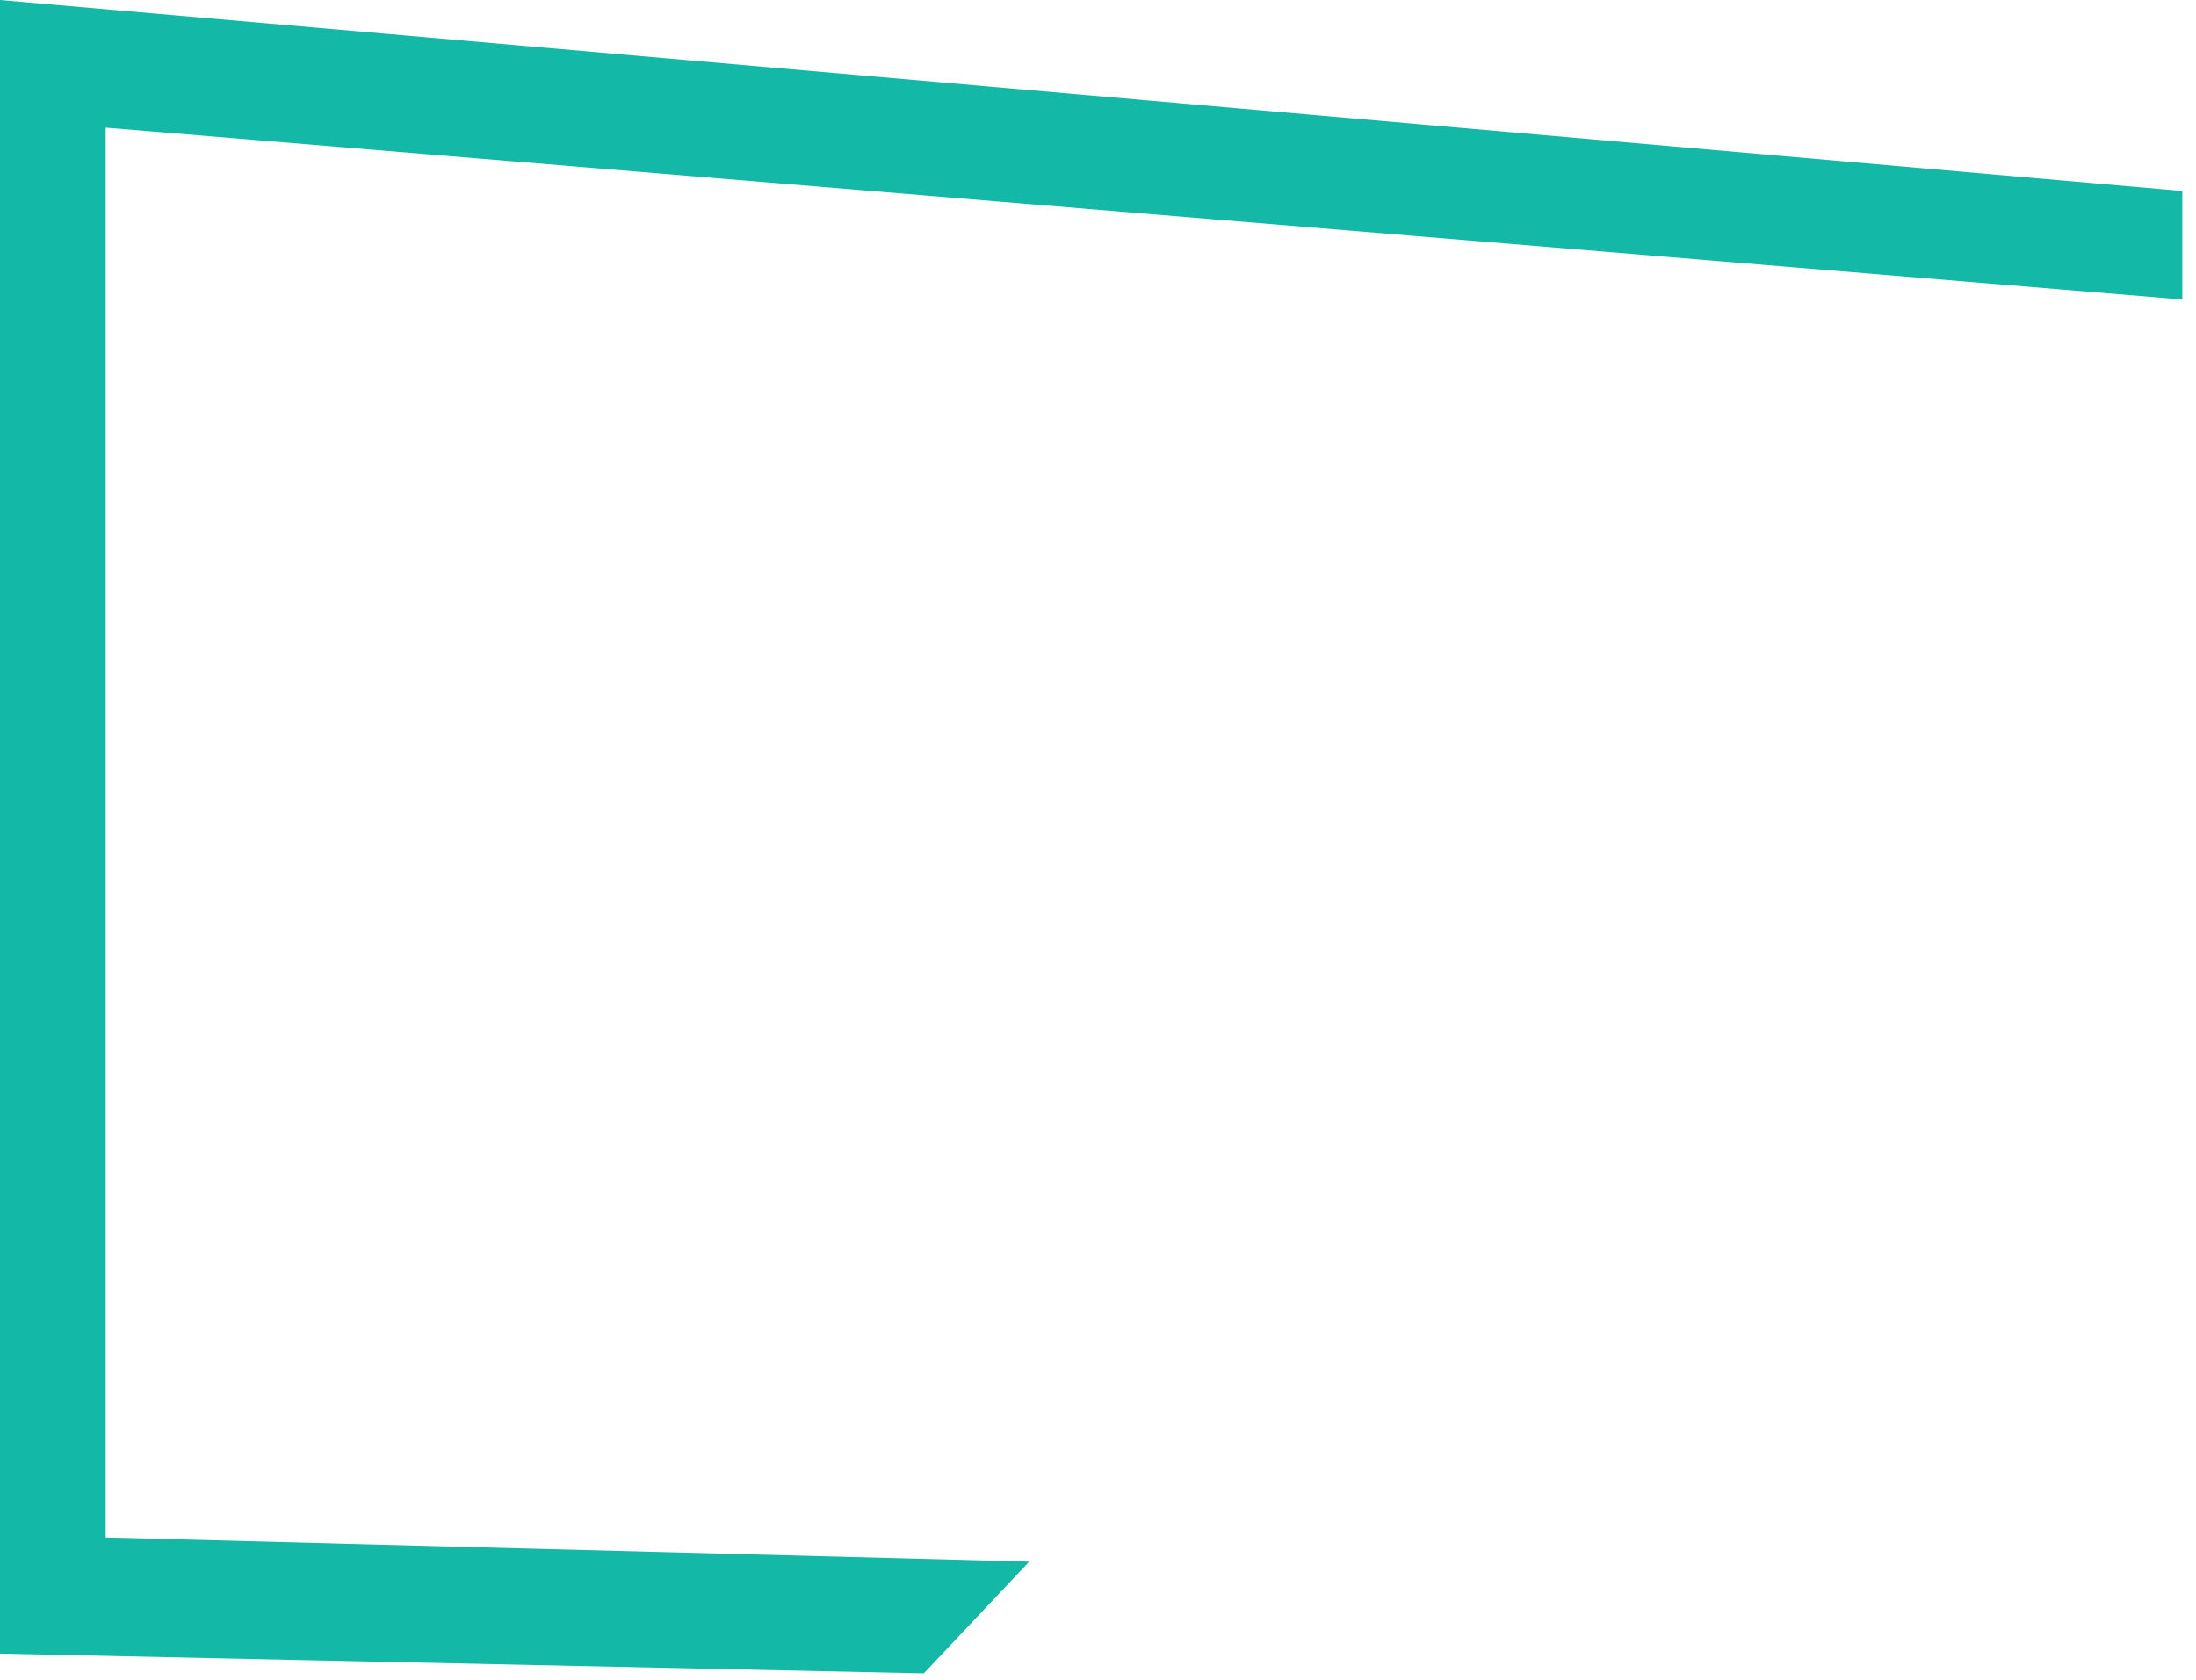 <svg preserveAspectRatio="none" width="100%" height="100%" overflow="visible" style="display: block;" viewBox="0 0 115 88" fill="none" xmlns="http://www.w3.org/2000/svg">
<path id="Vector" d="M48.377 87.653L0 86.616V0L114.283 10.004V15.688L5.535 6.686V80.534L53.898 81.799L48.377 87.653Z" fill="#14B8A6"/>
</svg>
